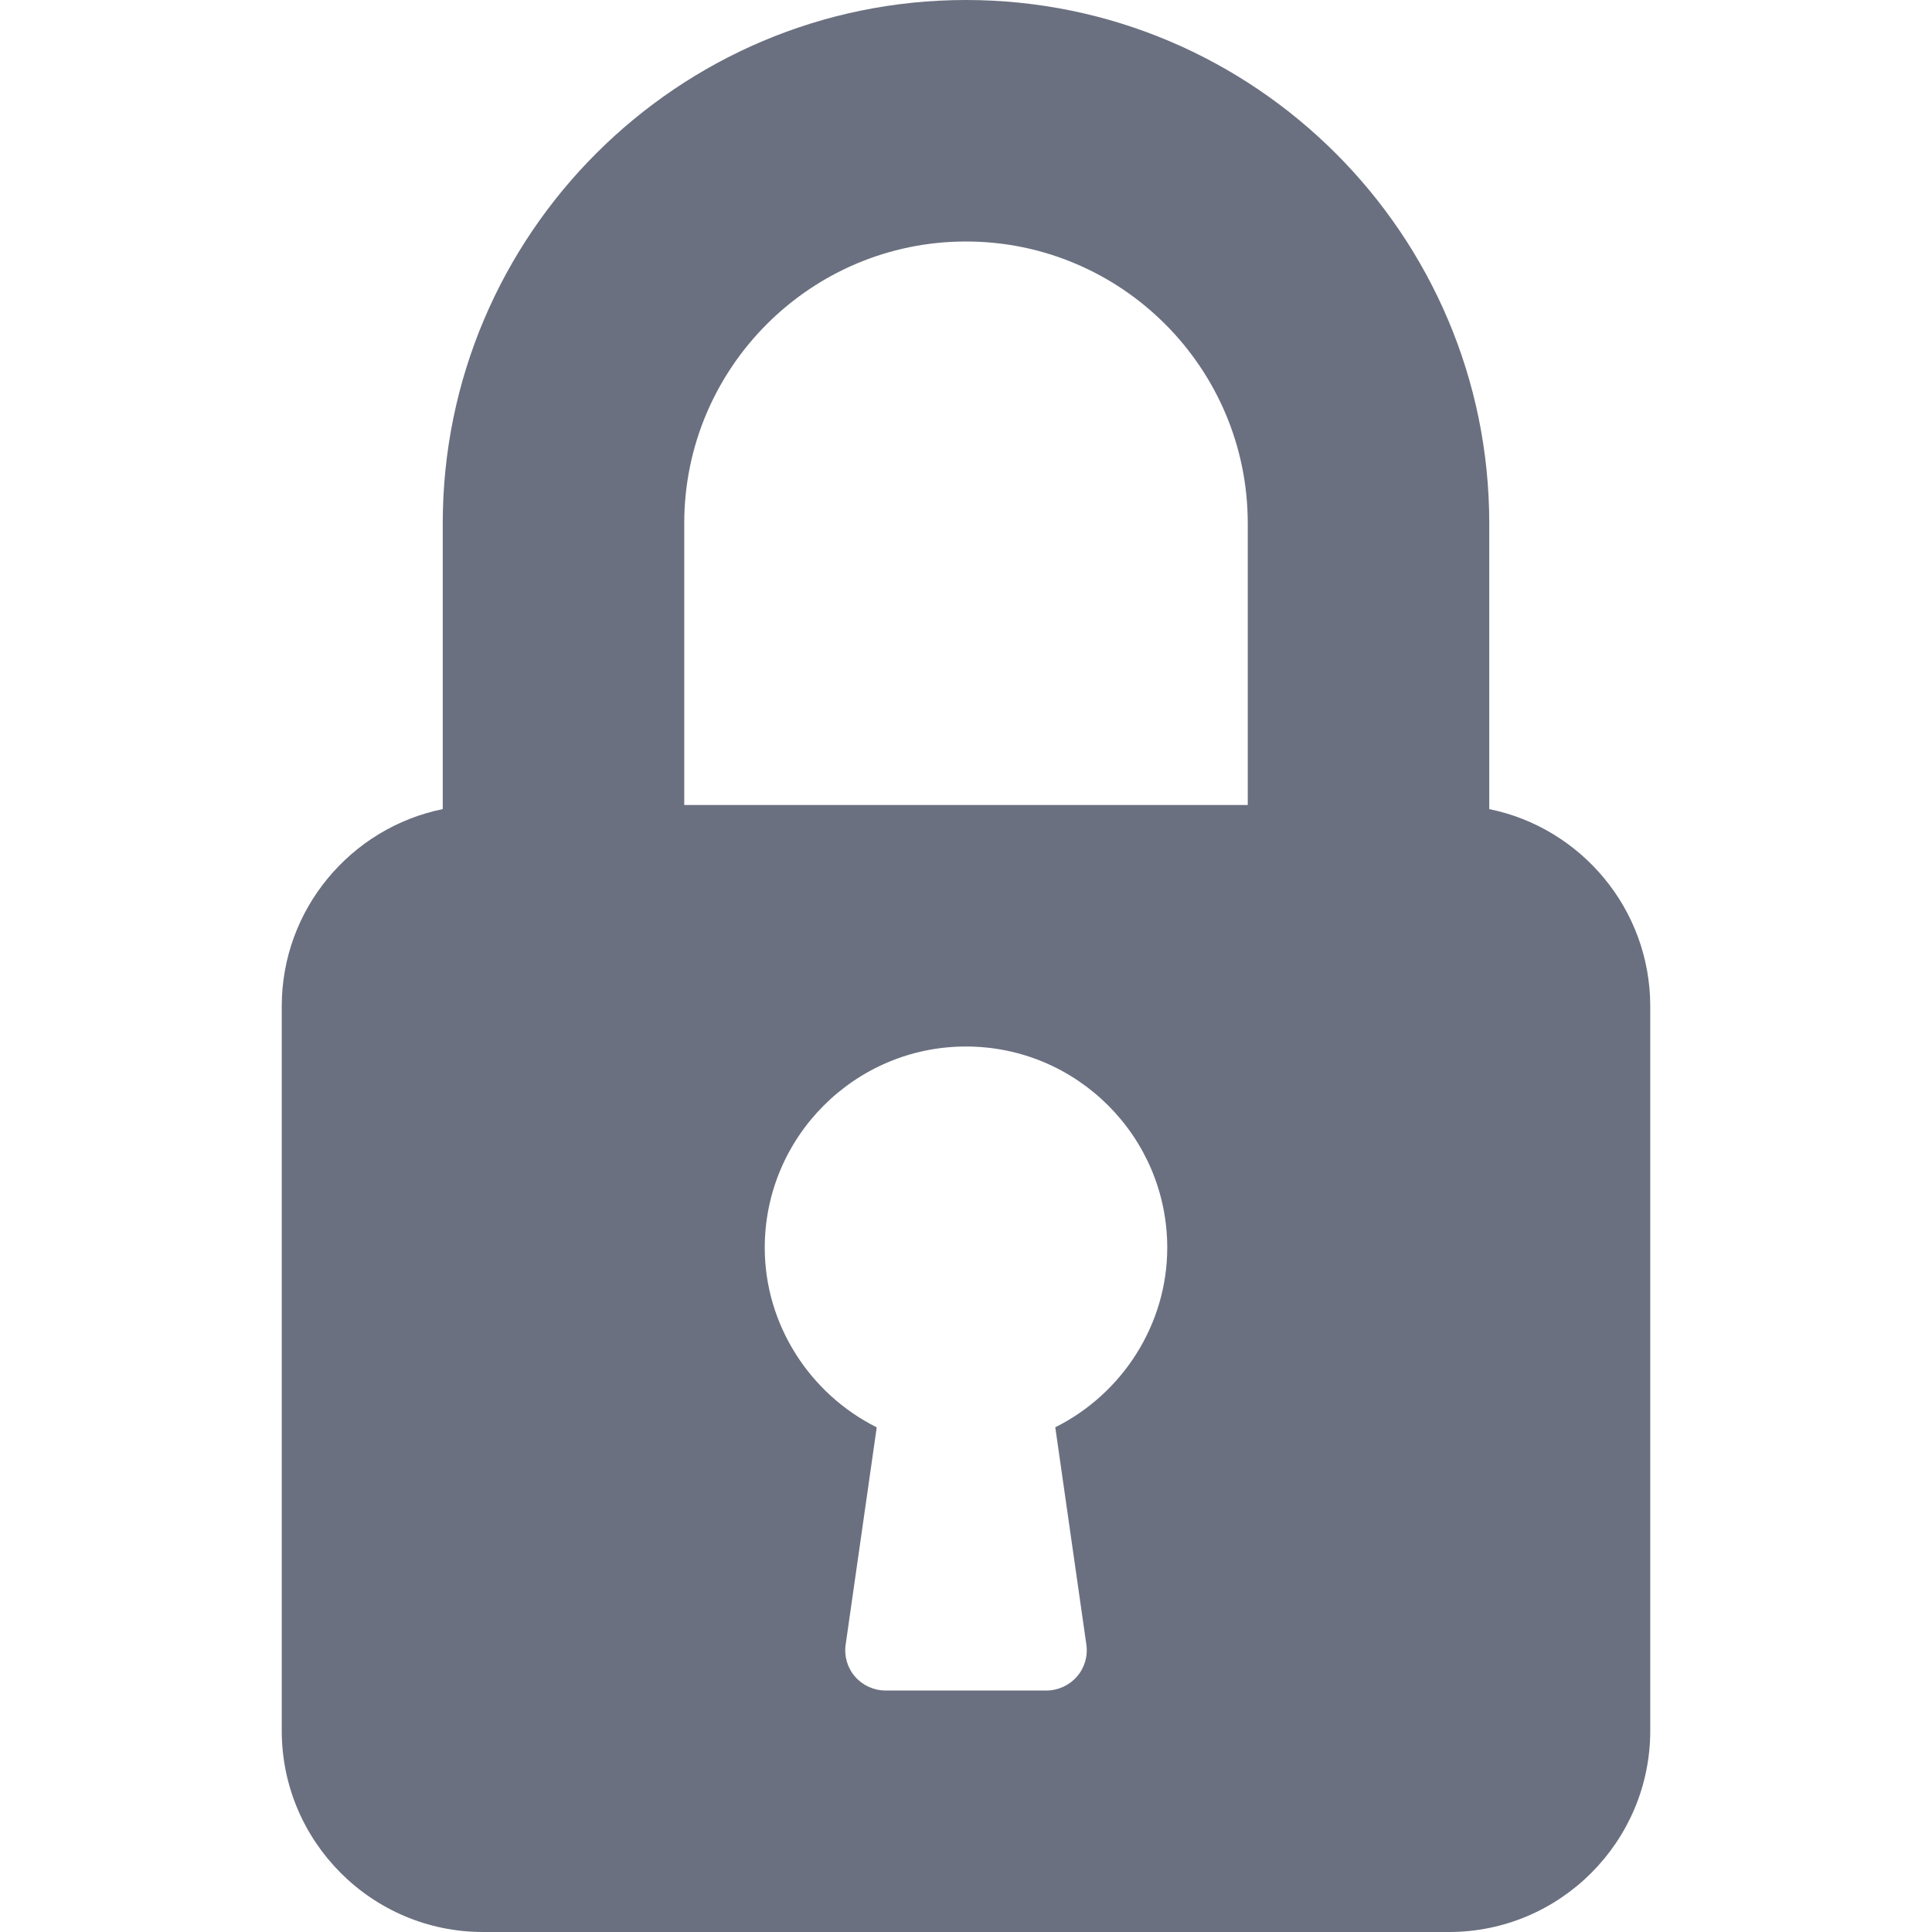 <svg enable-background="new 0 0 512 512" height="512" viewBox="0 0 512 512" width="512" xmlns="http://www.w3.org/2000/svg"><path d="m394.667 214.421v-75.755c0-76.458-62.208-138.666-138.667-138.666s-138.667 62.208-138.667 138.667v75.755c-24.32 4.949-42.667 26.496-42.667 52.245v192c.001 29.397 23.915 53.333 53.334 53.333h256c29.419 0 53.333-23.936 53.333-53.333v-192c0-25.75-18.346-47.296-42.666-52.246zm-115.008 163.819 8.235 57.579c.448 3.072-.469 6.165-2.496 8.491-2.027 2.325-4.971 3.691-8.064 3.691h-42.667c-3.093 0-6.037-1.344-8.064-3.669s-2.944-5.44-2.496-8.491l8.235-57.579c-17.835-8.917-29.675-27.328-29.675-47.595 0-29.397 23.915-53.333 53.333-53.333s53.333 23.936 53.333 53.333c0 20.266-11.84 38.677-29.674 47.573zm51.008-164.907h-149.334v-74.667c0-41.173 33.494-74.666 74.667-74.666s74.667 33.493 74.667 74.667z" fill="#6b7080"/></svg>